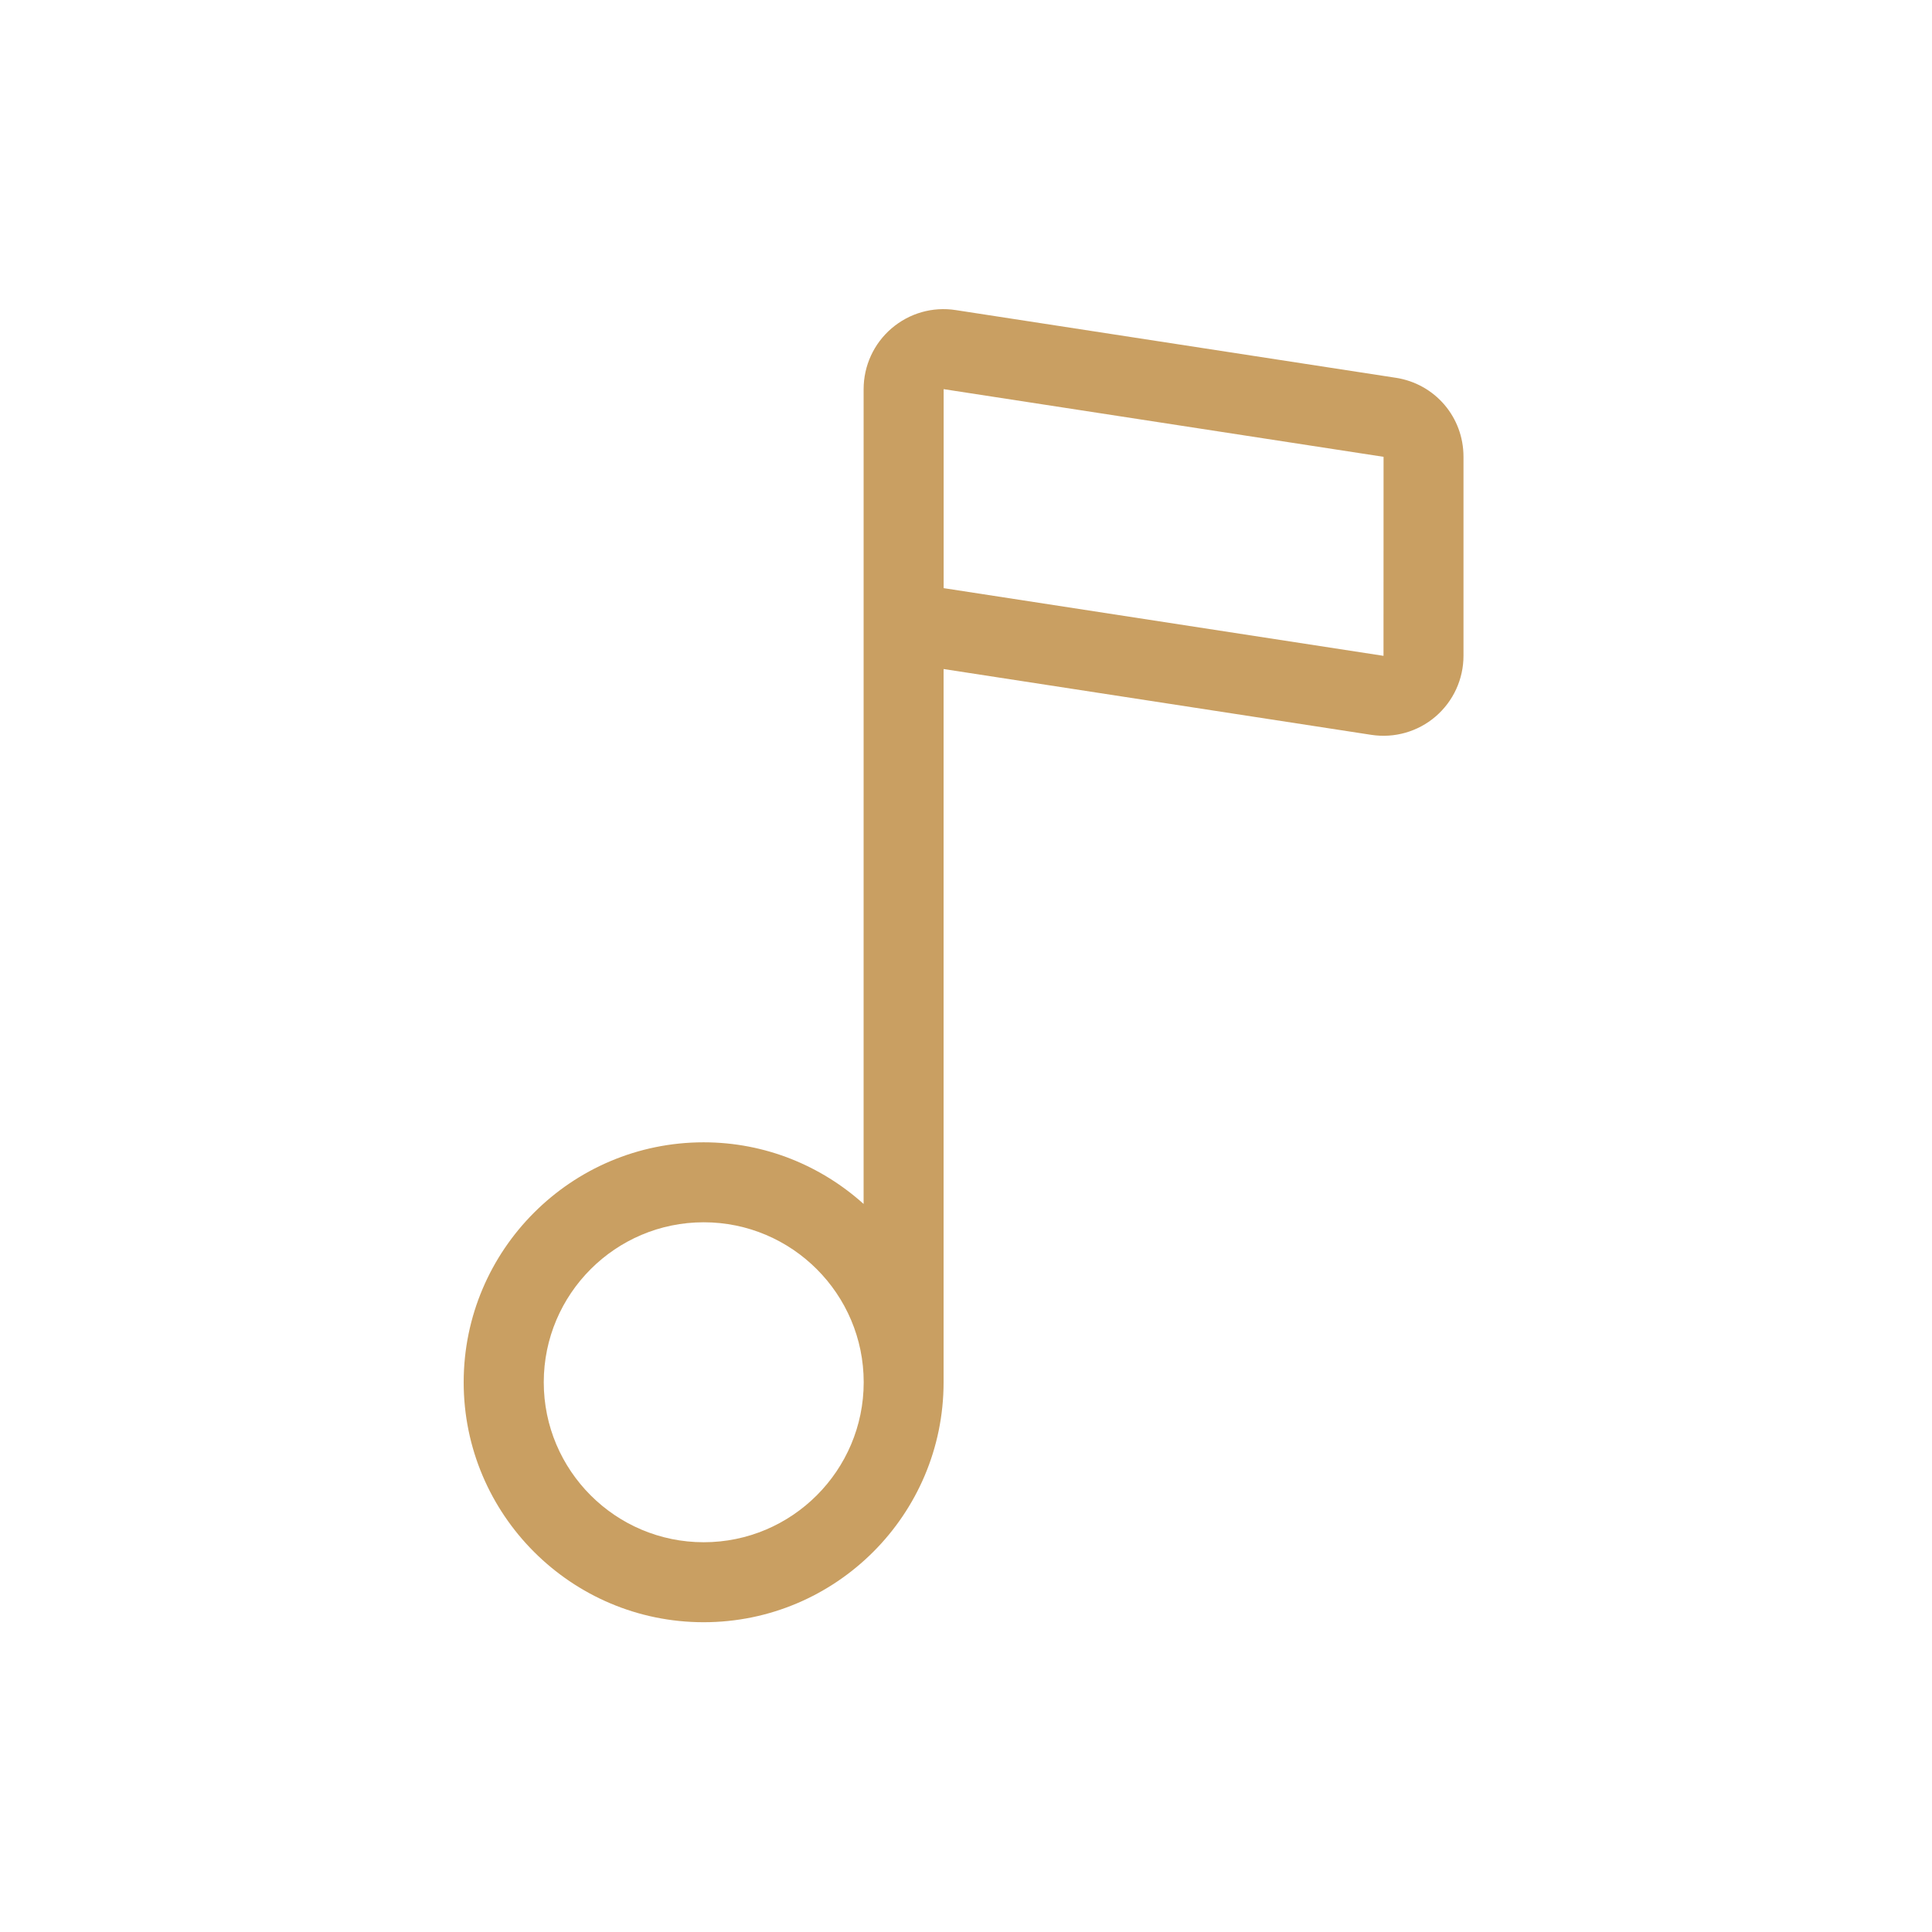 <svg width="100" height="100" viewBox="0 0 100 100" fill="none" xmlns="http://www.w3.org/2000/svg">
<path d="M72.24 19.553L49.47 16.05C48.271 15.863 47.064 16.21 46.144 16.999C45.227 17.786 44.701 18.933 44.701 20.143L44.7 62.316C42.501 60.339 39.604 59.126 36.42 59.126C29.57 59.126 24 64.696 24 71.546C24 78.396 29.57 83.966 36.42 83.966C43.27 83.966 48.84 78.397 48.84 71.546V34.629L70.98 38.036C72.18 38.219 73.39 37.872 74.307 37.086C75.224 36.296 75.75 35.152 75.75 33.943V23.642C75.75 21.585 74.274 19.865 72.24 19.552L72.24 19.553ZM36.425 79.826C31.858 79.826 28.145 76.113 28.145 71.546C28.145 66.979 31.858 63.265 36.425 63.265C40.991 63.265 44.705 66.979 44.705 71.546C44.704 76.113 40.988 79.826 36.425 79.826ZM71.61 33.946L48.843 30.442V20.142L71.613 23.645L71.61 33.946Z" fill="#C99F62"/>
</svg>
